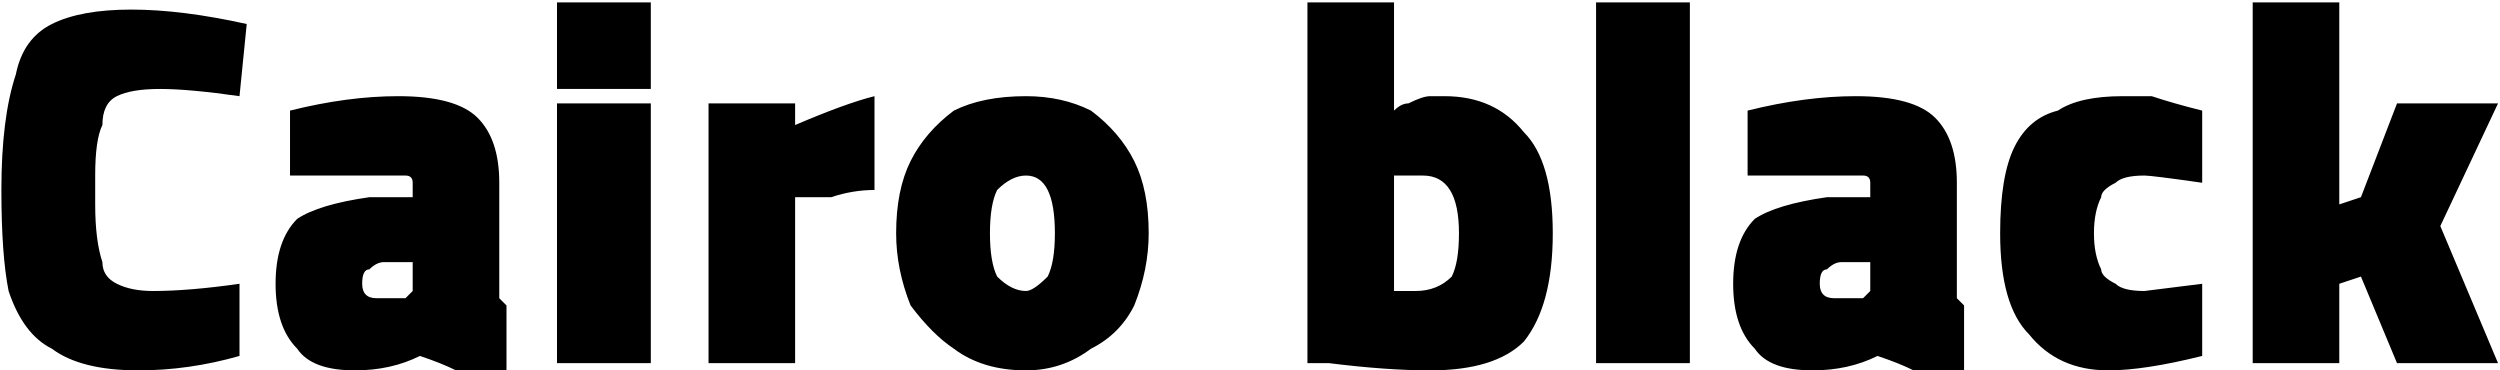 <svg xmlns="http://www.w3.org/2000/svg" viewBox="2.808 49.672 346.464 51.336"><path d="M22 101Q14 101 10 98Q6 96 4 90Q3 85 3 76L3 76Q3 66 5 60Q6 55 10 53Q14 51 21 51L21 51Q28 51 37 53L37 53L36 63Q29 62 25 62L25 62Q21 62 19 63Q17 64 17 67Q16 69 16 74L16 74Q16 77 16 78L16 78Q16 83 17 86Q17 88 19 89Q21 90 24 90L24 90Q29 90 36 89L36 89L36 99Q29 101 22 101L22 101ZM52 101Q46 101 44 98Q41 95 41 89L41 89Q41 83 44 80Q47 78 54 77L54 77L60 77L60 75Q60 74 59 74Q58 74 56 74L56 74L50 74Q44 74 43 74L43 74L43 65Q51 63 58 63L58 63Q66 63 69 66Q72 69 72 75L72 75L72 88Q72 89 72 90Q72 91 72 91Q73 92 73 92L73 92L73 101Q68 101 66 101Q64 100 61 99L61 99Q57 101 52 101L52 101ZM55 91Q56 91 59 91L59 91L60 90L60 86L56 86Q55 86 54 87Q53 87 53 89L53 89Q53 91 55 91L55 91ZM80 100L80 100ZM80 100L80 64L93 64L93 100L80 100ZM80 62L80 50L93 50L93 62L80 62ZM101 100L101 64L113 64L113 67Q120 64 124 63L124 63L124 76Q121 76 118 77L118 77Q118 77 114 77L114 77L113 77L113 100L101 100ZM145 101Q139 101 135 98Q132 96 129 92Q127 87 127 82L127 82Q127 76 129 72Q131 68 135 65Q139 63 145 63L145 63Q150 63 154 65Q158 68 160 72Q162 76 162 82L162 82Q162 87 160 92Q158 96 154 98Q150 101 145 101L145 101ZM145 90Q146 90 148 88Q149 86 149 82L149 82Q149 78 148 76Q147 74 145 74L145 74Q143 74 141 76Q140 78 140 82L140 82Q140 86 141 88Q143 90 145 90L145 90ZM201 101Q195 101 187 100L187 100L184 100L184 50L196 50L196 65Q197 64 198 64Q200 63 201 63Q202 63 203 63L203 63Q210 63 214 68Q218 72 218 82L218 82Q218 92 214 97Q210 101 201 101L201 101ZM199 90Q202 90 204 88Q205 86 205 82L205 82Q205 74 200 74L200 74Q198 74 196 74L196 74L196 90Q198 90 199 90L199 90ZM224 100L224 50L237 50L237 100L224 100ZM254 101Q248 101 246 98Q243 95 243 89L243 89Q243 83 246 80Q249 78 256 77L256 77L262 77L262 75Q262 74 261 74Q260 74 258 74L258 74L252 74Q246 74 245 74L245 74L245 65Q253 63 260 63L260 63Q268 63 271 66Q274 69 274 75L274 75L274 88Q274 89 274 90Q274 91 274 91Q275 92 275 92L275 92L275 101Q270 101 268 101Q266 100 263 99L263 99Q259 101 254 101L254 101ZM257 91Q258 91 261 91L261 91L262 90L262 86L258 86Q257 86 256 87Q255 87 255 89L255 89Q255 91 257 91L257 91ZM295 101Q288 101 284 96Q280 92 280 82L280 82Q280 74 282 70Q284 66 288 65Q291 63 297 63L297 63Q299 63 301 63Q304 64 308 65L308 65L308 75Q301 74 300 74L300 74Q297 74 296 75Q294 76 294 77Q293 79 293 82L293 82Q293 85 294 87Q294 88 296 89Q297 90 300 90L300 90L308 89L308 99Q300 101 295 101L295 101ZM315 100L315 50L327 50L327 78L330 77L335 64L349 64L341 81L349 100L335 100L330 88L327 89L327 100L315 100Z"/></svg>